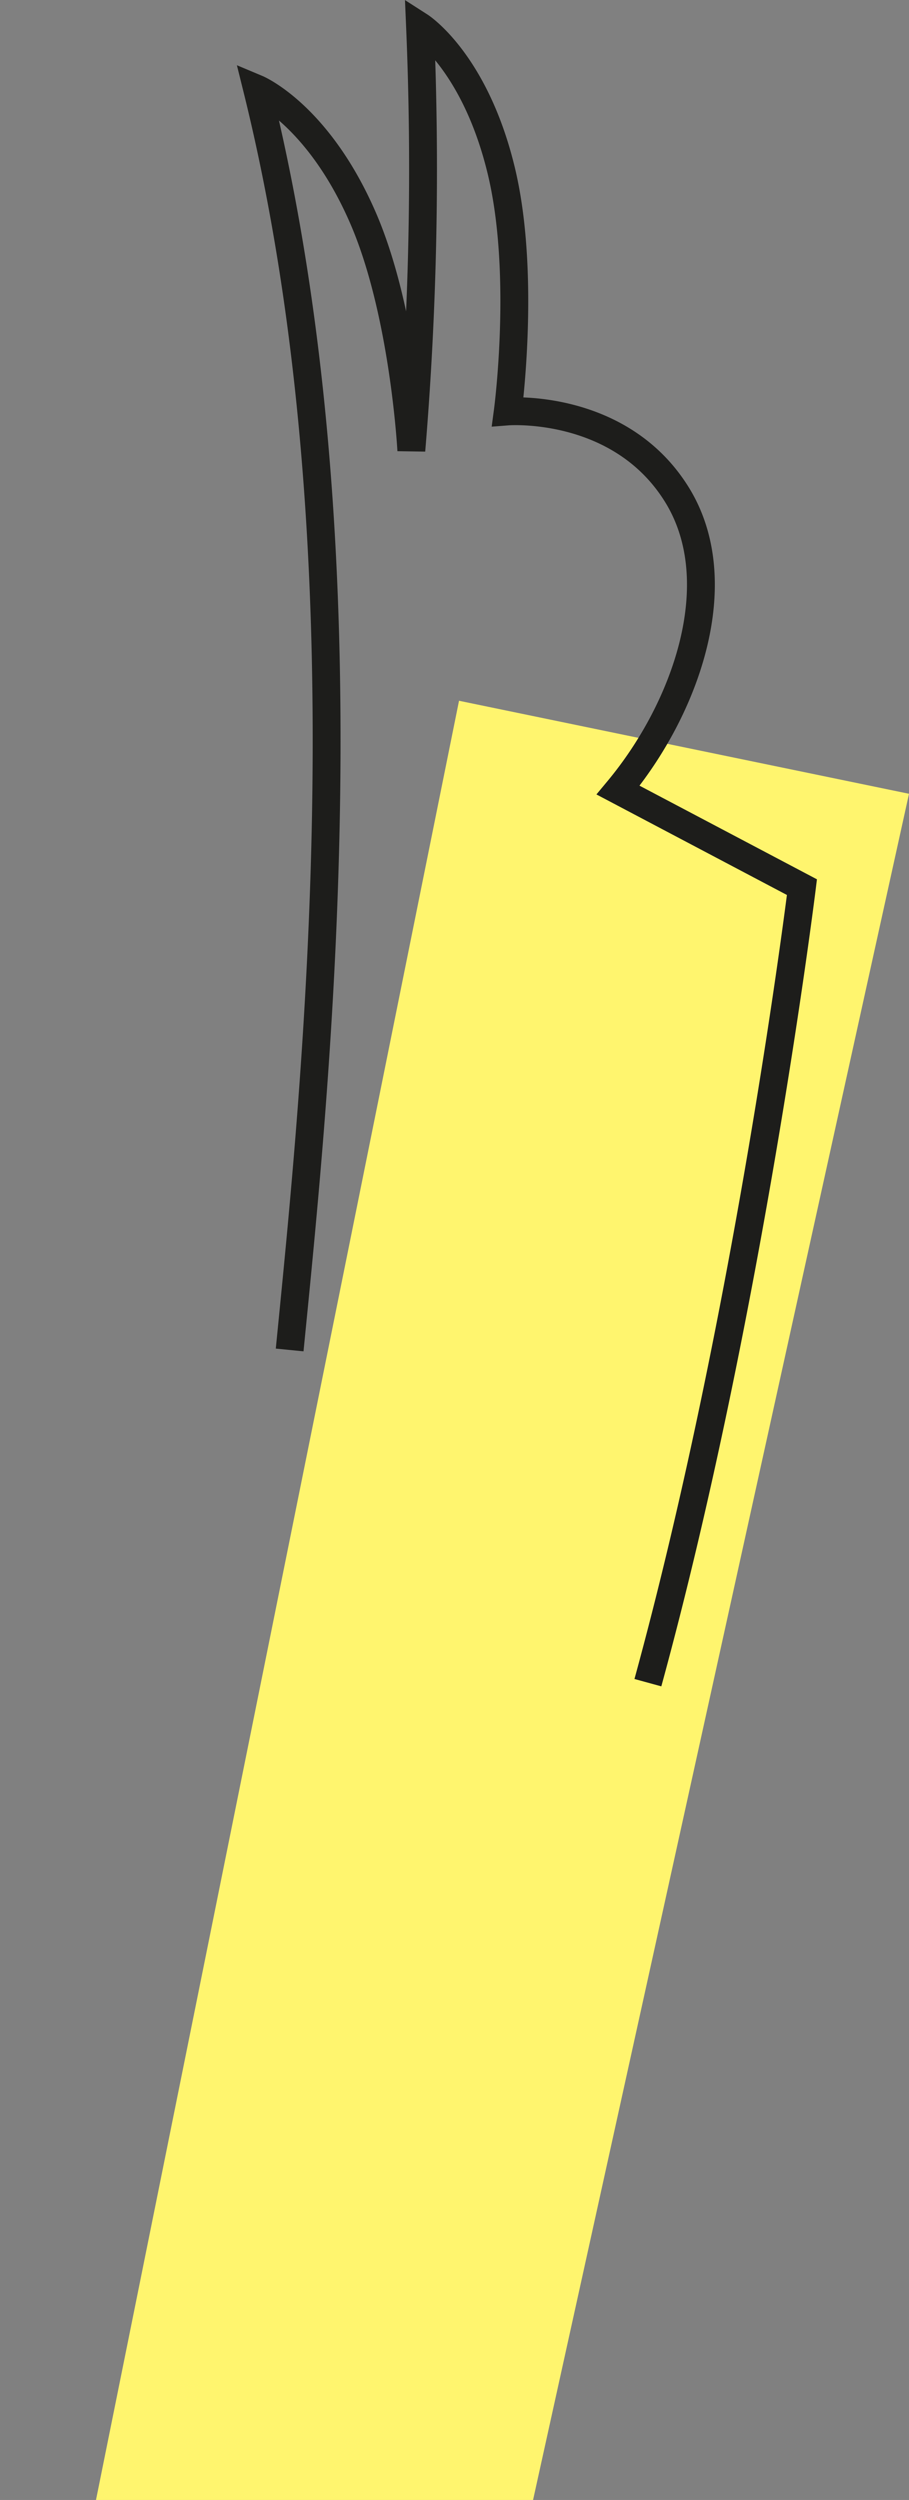 <svg id="Layer_1" data-name="Layer 1" xmlns="http://www.w3.org/2000/svg" viewBox="0 0 52.22 143.52"><rect x="0" y="0" width="52.22" height="143.52" fill="#808080" stroke="none"/><title>hand_4</title><polygon points="26.37 40.23 0 170.83 23.53 175.69 52.22 45.57 26.37 40.23" style="fill:#fff56e"/><path d="M16.64,77.5c1.49-15.07,4.74-45.76-1.87-72.4,0,0,3.43,1.44,6,7.22,2.43,5.43,2.86,13.54,2.86,13.54a194.41,194.41,0,0,0,.5-24.35s3.12,2,4.64,8.18c1.47,5.94.4,13.93.4,13.93s6.53-.51,9.78,4.88c3,5,.45,12.19-3.44,16.86l10.56,5.57s-3,24.31-8.85,45.67" style="fill:none;stroke:#1d1d1b;stroke-width:1.6px"/></svg>